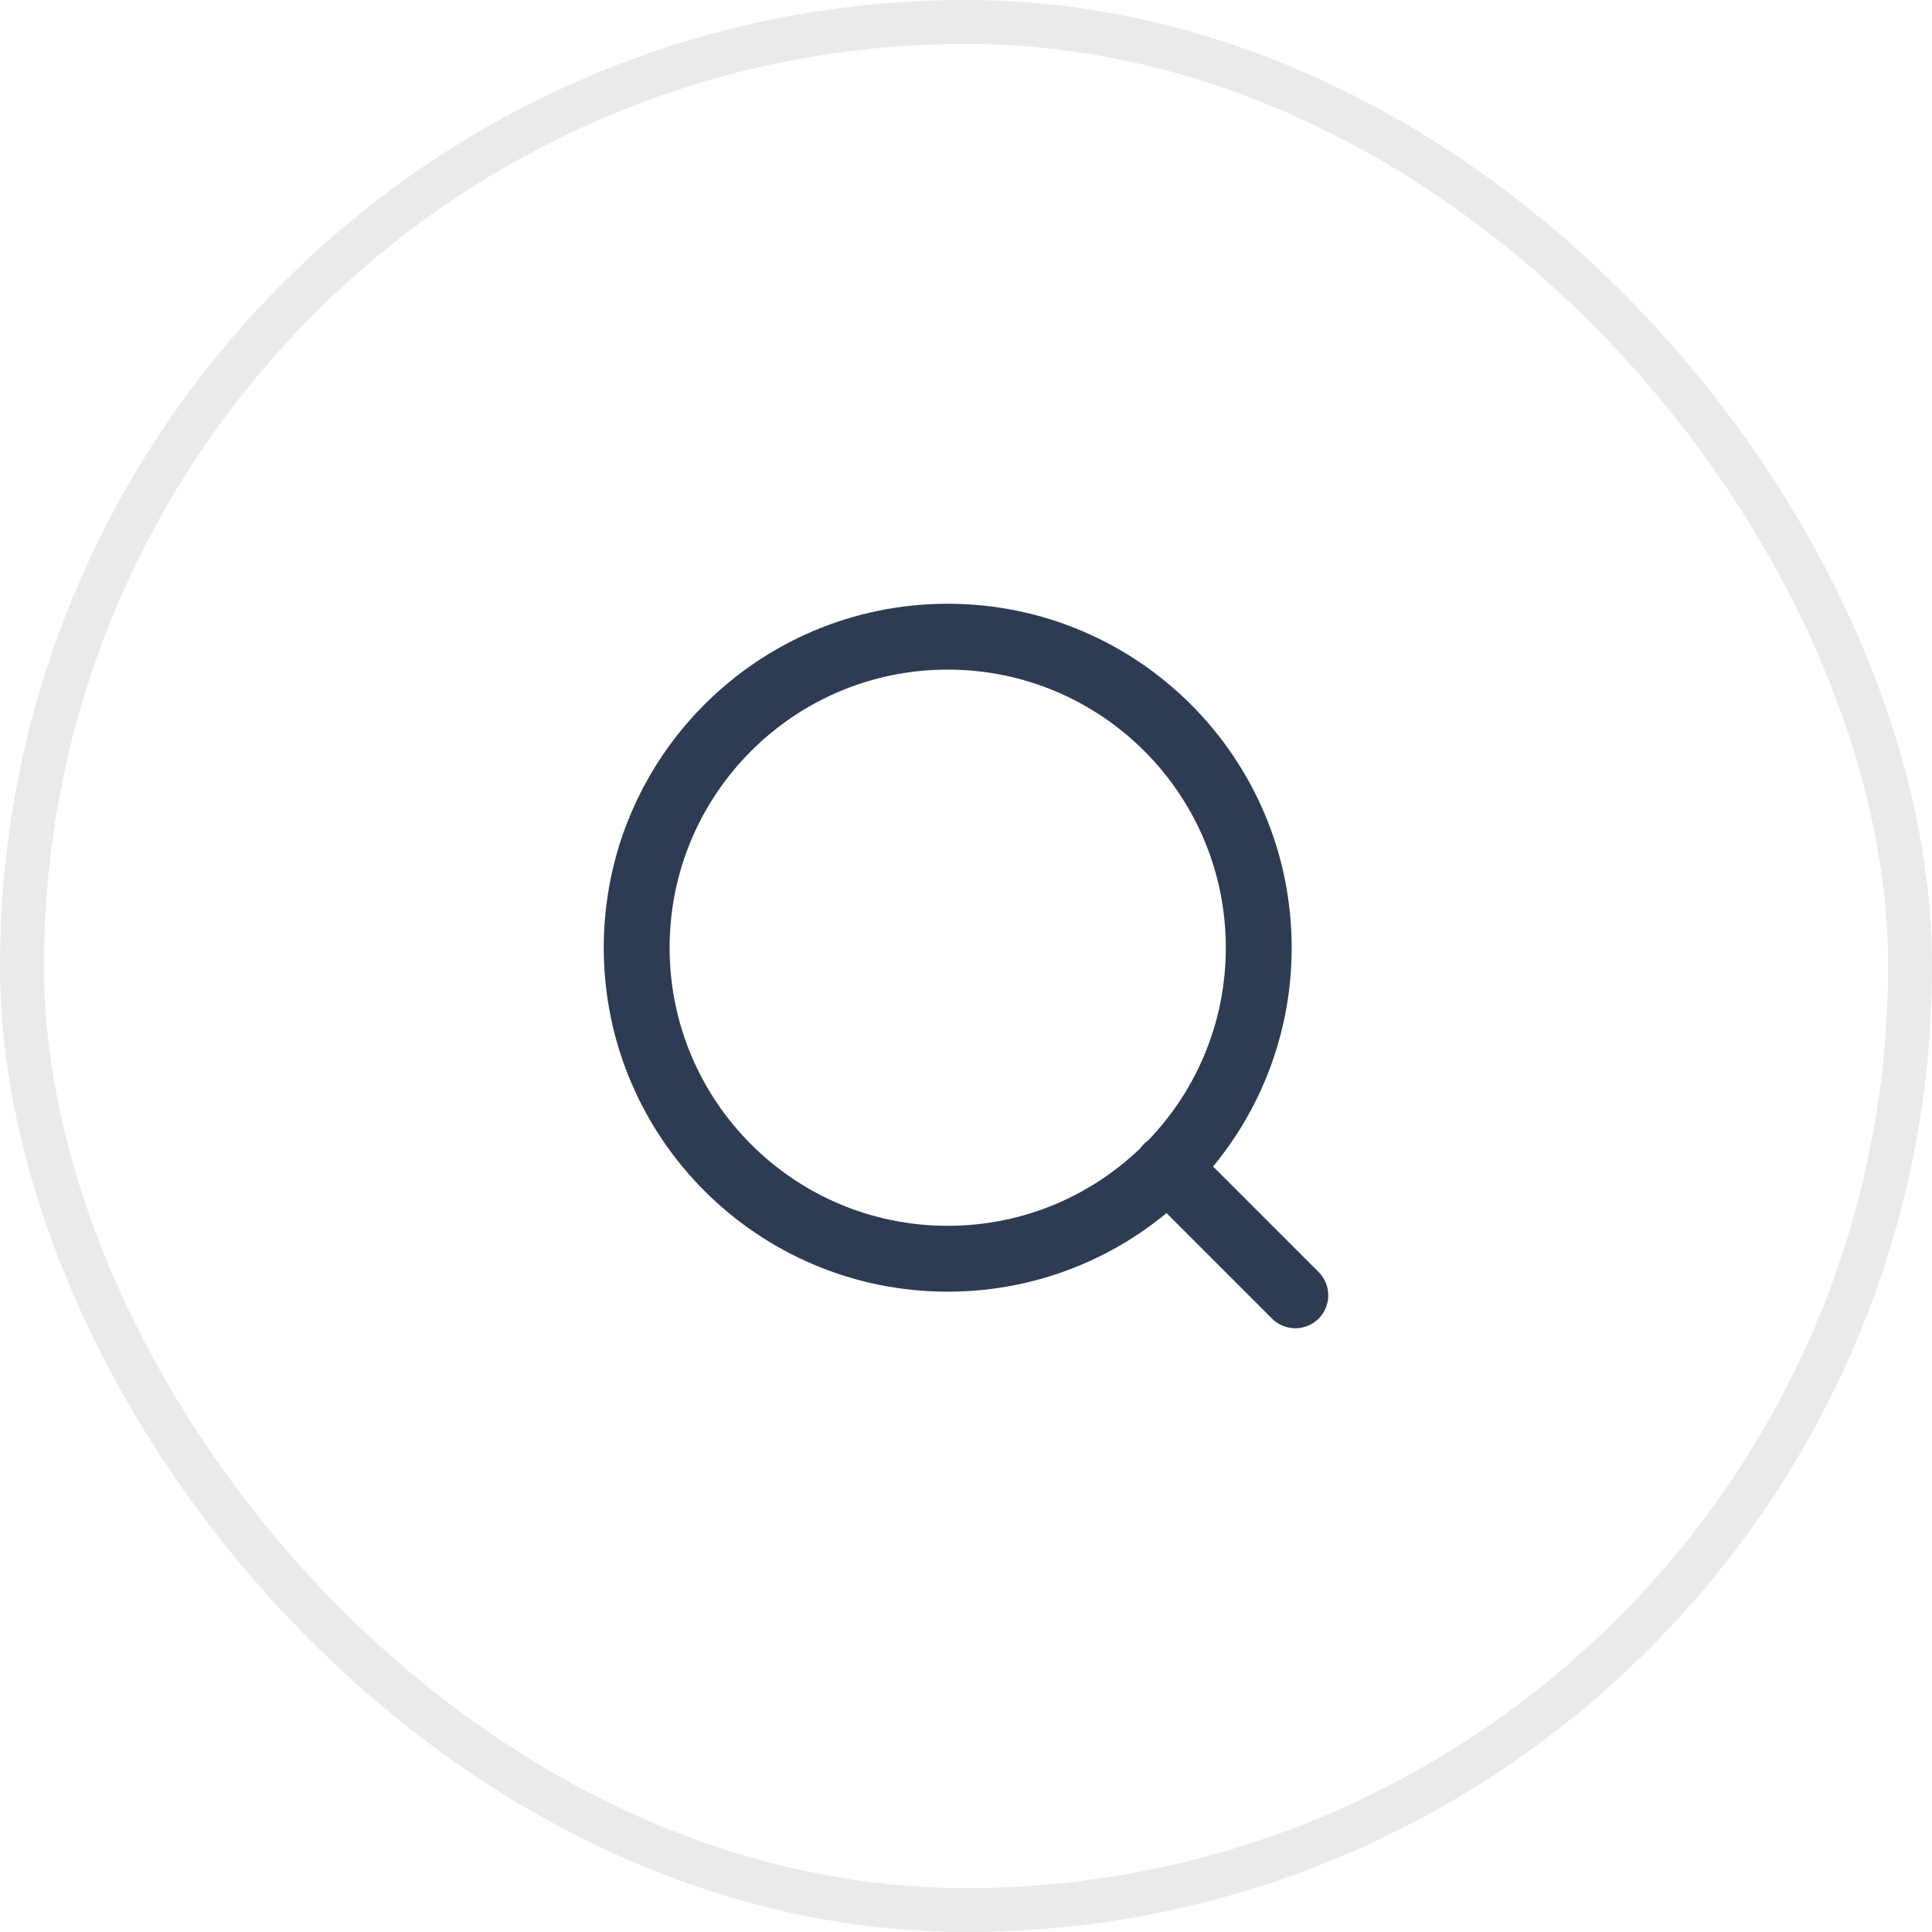 <svg width="44" height="44" viewBox="0 0 44 44" fill="none" xmlns="http://www.w3.org/2000/svg">
<rect x="0.5" y="0.5" width="43" height="43" rx="21.5" stroke="#EAEAEA"/>
<path d="M29.5 29.5L26.583 26.583M28.667 21.583C28.667 25.495 25.495 28.667 21.583 28.667C17.671 28.667 14.5 25.495 14.5 21.583C14.5 17.671 17.671 14.5 21.583 14.5C25.495 14.5 28.667 17.671 28.667 21.583Z" stroke="#2D3C52" stroke-width="1.5" stroke-linecap="round" stroke-linejoin="round"/>
</svg>
